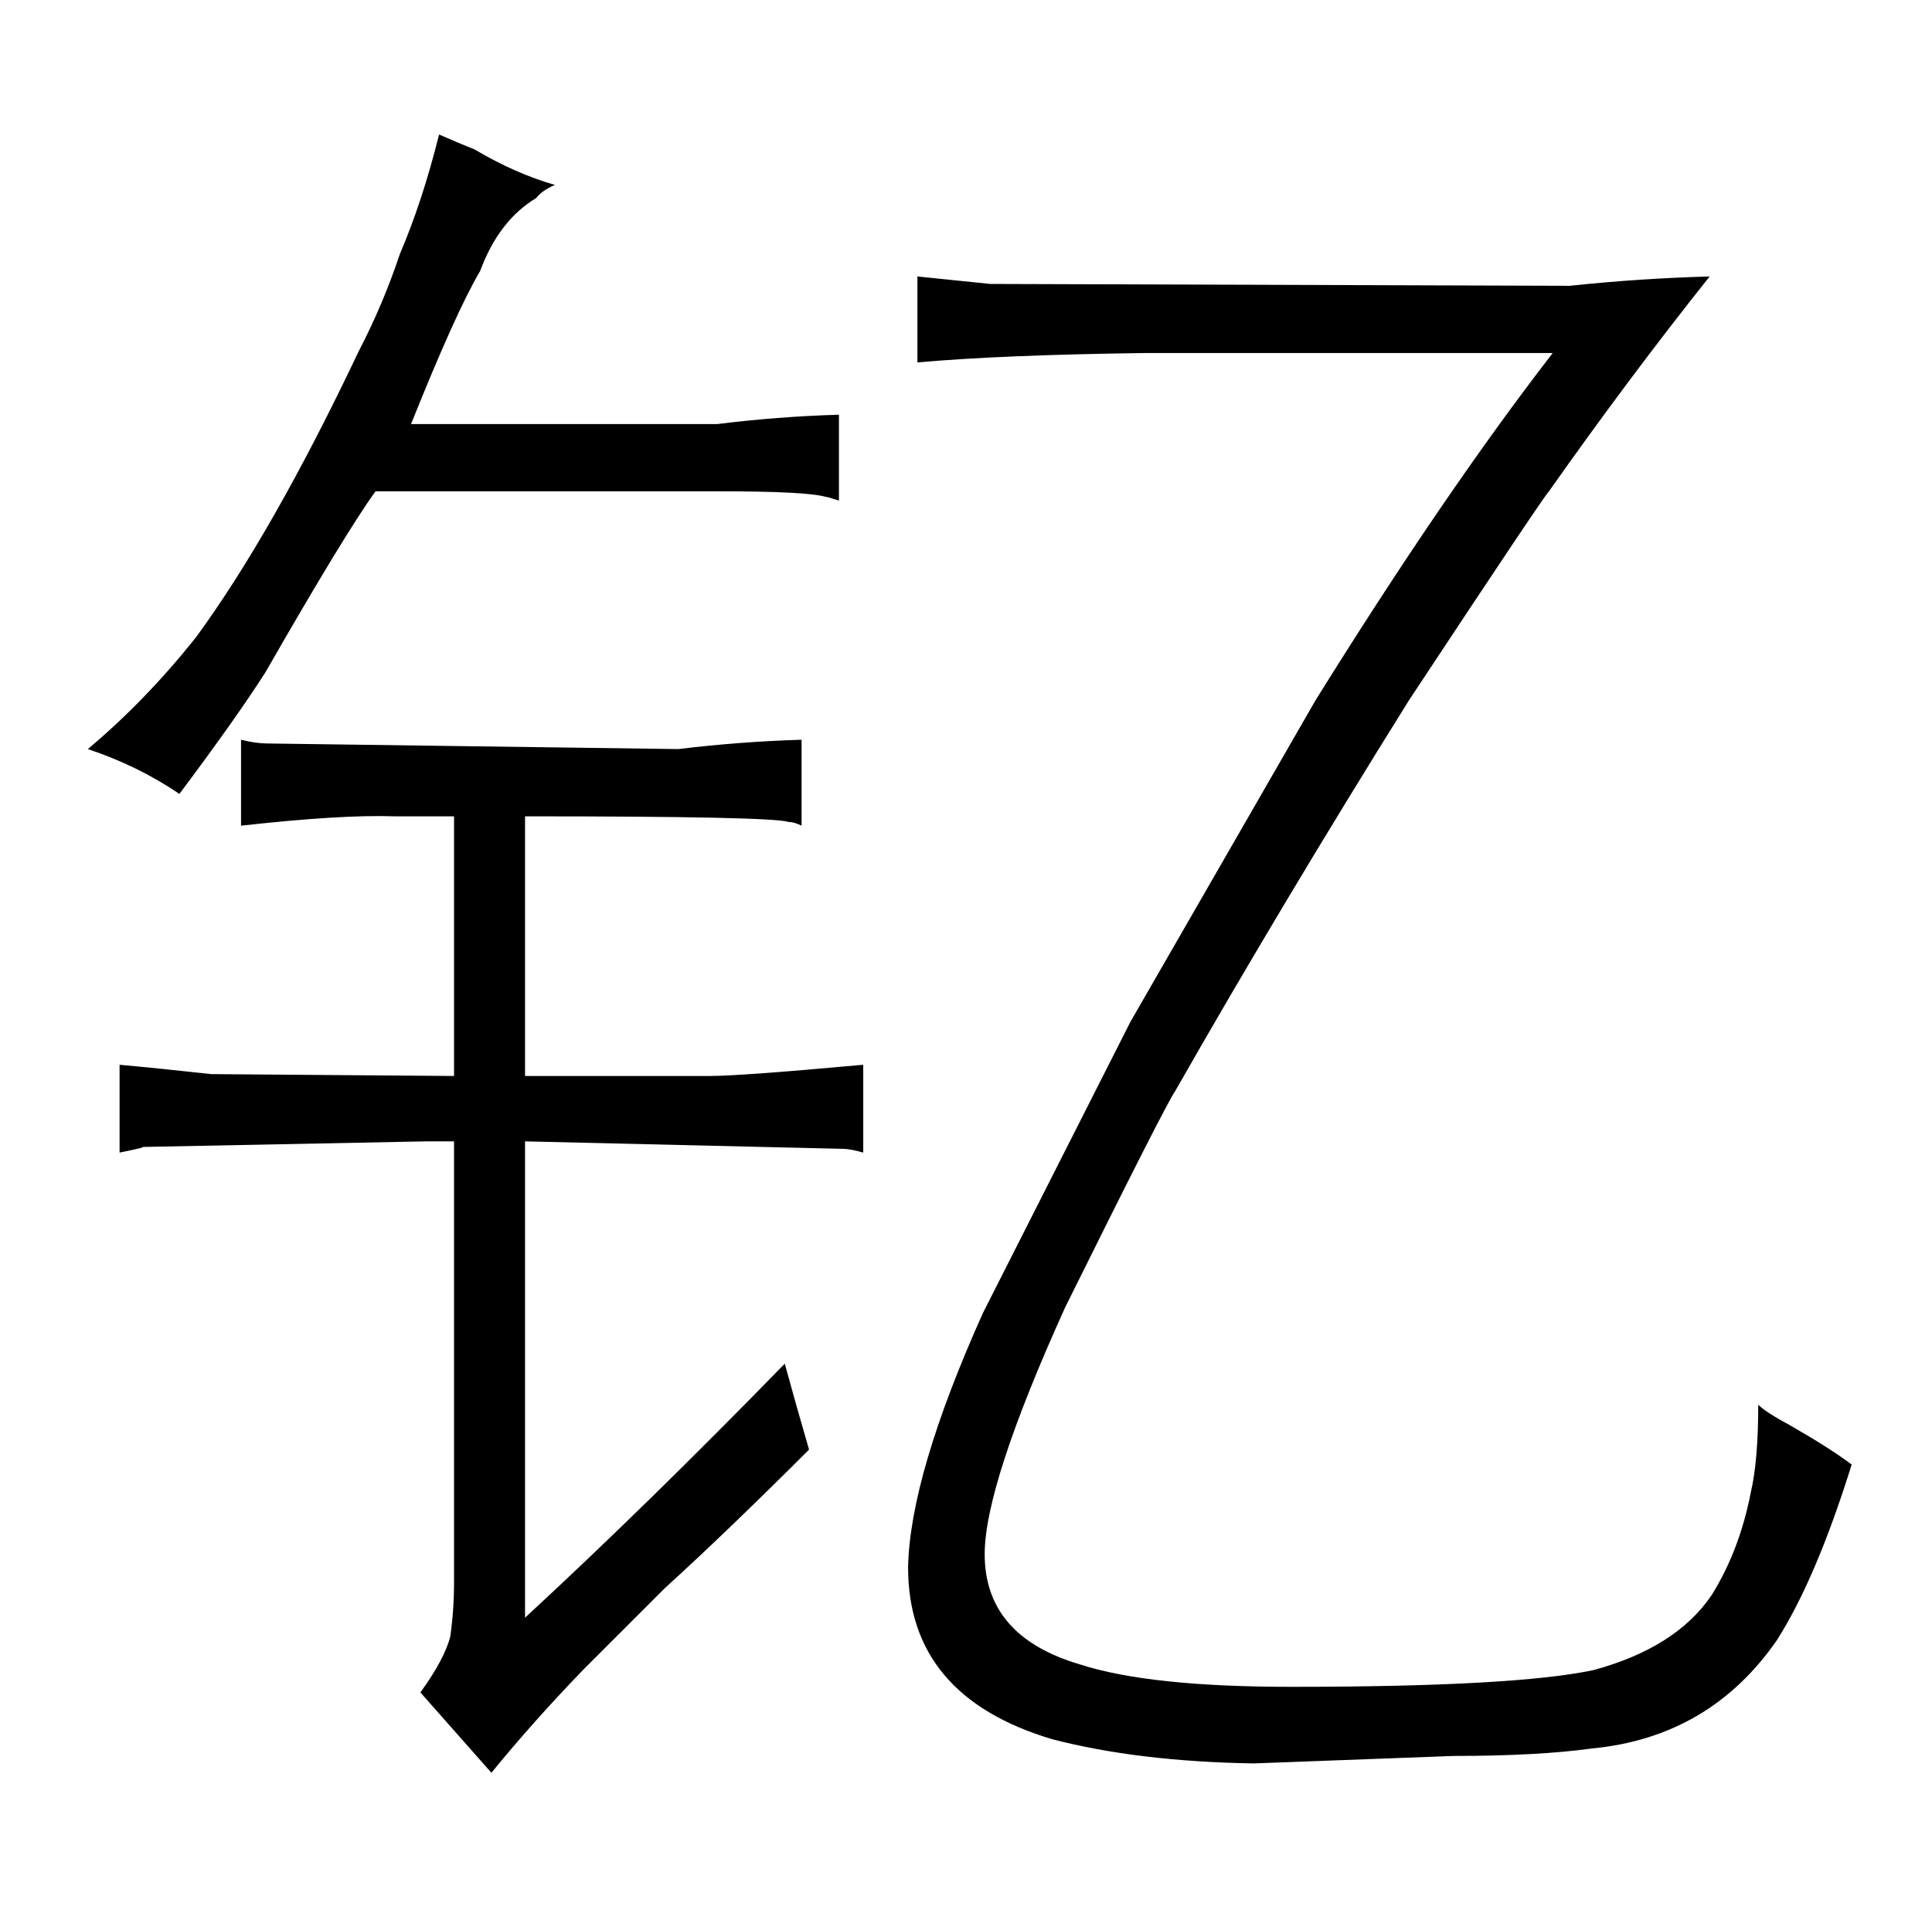 <?xml version="1.0" standalone="no"?>
<!DOCTYPE svg PUBLIC "-//W3C//DTD SVG 1.1//EN" "http://www.w3.org/Graphics/SVG/1.1/DTD/svg11.dtd" >
<svg xmlns="http://www.w3.org/2000/svg" xmlns:xlink="http://www.w3.org/1999/xlink" version="1.1" viewBox="-10 0 1034 1024">
  <g transform="matrix(1 0 0 -1 0 820)">
   <path fill="currentColor"
d="M374 557q48 0 58 -3q1 0 7 -2v46q-33 -1 -65 -5h-164q24 60 37 82q10 27 30 39q3 4 10 7q-21 6 -43 19q-10 4 -19 8q-9 -36 -21 -64q-9 -27 -22 -52q-46 -97 -87 -153q-27 -34 -58 -60q27 -9 49 -24q30 40 46 65q43 75 59 97h183zM233 244l-130 1q-27 3 -49 5v-47
q15 3 12 3l152 3h15v-236q0 -15 -2 -29q-3 -12 -16 -30l38 -43q22 27 49 55l44 44q33 30 77 74q-7 24 -13 46q-73 -75 -139 -136v255l170 -4q4 0 11 -2v47q-66 -6 -82 -6h-99v139q132 0 141 -3q3 0 7 -2v46q-33 -1 -66 -5l-220 3q-6 0 -14 2v-46q54 6 82 5h32v-139zM830 667
l-310 1l-39 4v-46q45 4 121 5h219q-58 -75 -127 -186l-99 -172l-79 -156q-39 -87 -40 -136q0 -69 77 -92q46 -12 108 -13l107 4q45 0 74 4q63 6 99 58q21 33 40 94q-12 9 -33 21q-13 7 -17 11q0 -30 -4 -47q-6 -31 -21 -55q-19 -28 -63 -40q-42 -9 -162 -9q-76 0 -113 12
q-51 15 -51 59q0 37 43 132q54 109 59 116q57 100 125 209q72 109 75 112q43 61 86 115q-37 -1 -75 -5v0z" />
  </g>

</svg>
